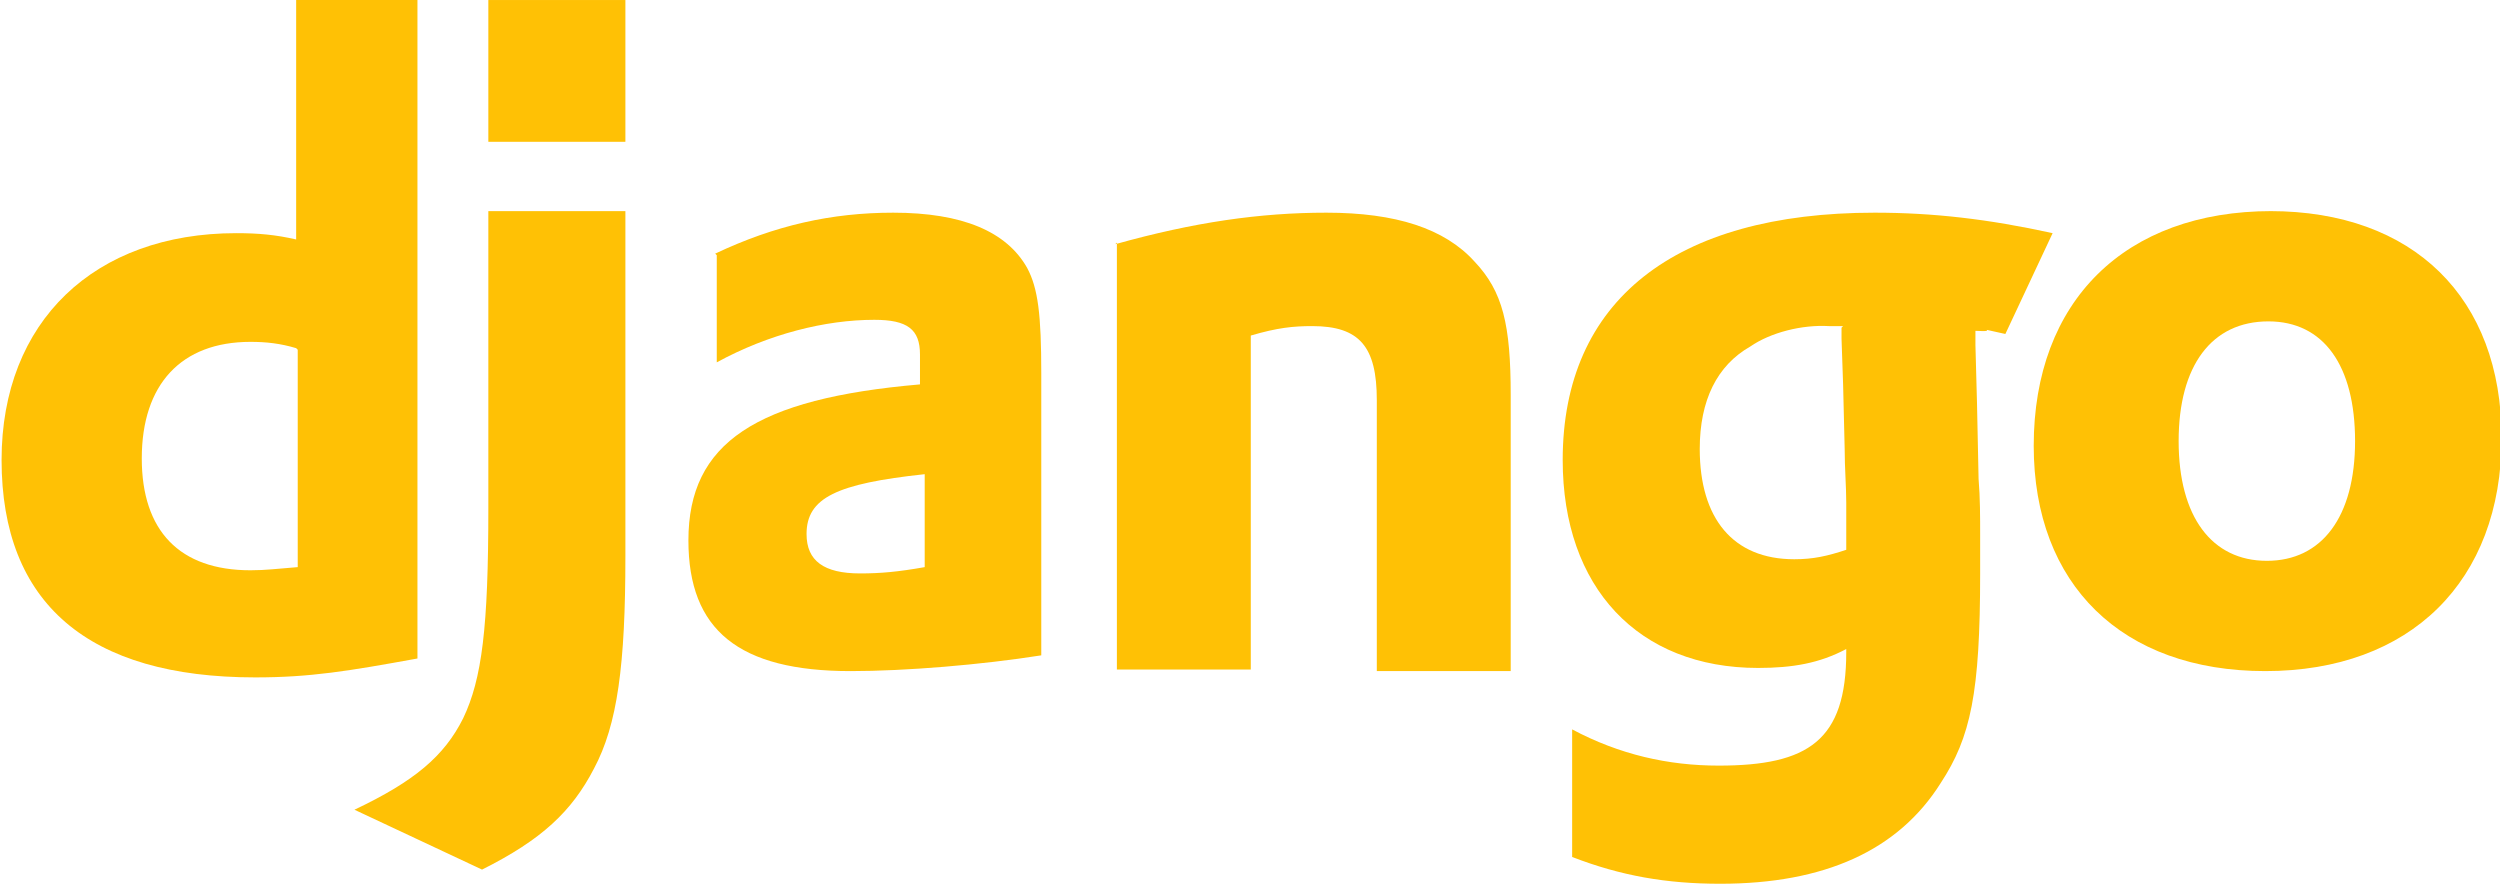 <?xml version="1.0" encoding="UTF-8"?>
<!DOCTYPE svg PUBLIC "-//W3C//DTD SVG 1.1//EN" "http://www.w3.org/Graphics/SVG/1.1/DTD/svg11.dtd">
<!-- Creator: CorelDRAW X5 -->
<svg xmlns="http://www.w3.org/2000/svg" xml:space="preserve" width="15.875mm" height="5.622mm" style="shape-rendering:geometricPrecision; text-rendering:geometricPrecision; image-rendering:optimizeQuality; fill-rule:evenodd; clip-rule:evenodd"
viewBox="0 0 1587 562"
 xmlns:xlink="http://www.w3.org/1999/xlink">
 <defs>
  <style type="text/css">
   <![CDATA[
    .fil0 {fill:#FFC105}
   ]]>
  </style>
 </defs>
 <g id="Capa_x0020_1">
  <g id="_251718904">
   <path class="fil0" d="M265 0l0 418c-44,8 -68,12 -103,12 -106,0 -161,-47 -161,-138 0,-88 59,-144 149,-144 14,0 25,1 38,4l0 -152 77 0zm-77 221c-10,-3 -19,-4 -29,-4 -44,0 -69,27 -69,74 0,46 24,71 69,71 10,0 17,-1 30,-2l0 -138 0 0z"/>
   <path class="fil0" d="M397 134l0 219c0,69 -5,107 -20,135 -14,27 -33,45 -71,64l-81 -38c38,-18 57,-34 69,-58 12,-25 16,-58 16,-133l0 -189 87 0 0 0z"/>
   <rect class="fil0" x="310" width="87" height="90"/>
   <path class="fil0" d="M454 161c38,-18 74,-26 113,-26 44,0 72,12 85,35 7,13 9,30 9,67l0 179c-38,6 -86,10 -121,10 -71,0 -103,-26 -103,-83 0,-62 43,-90 147,-99l0 -19c0,-16 -8,-22 -29,-22 -31,0 -67,9 -100,27l0 -68zm133 140c-56,6 -75,15 -75,38 0,17 11,25 34,25 13,0 24,-1 41,-4l0 -59 0 0z"/>
   <path class="fil0" d="M708 155c50,-14 92,-20 134,-20 44,0 75,10 94,31 18,19 23,40 23,85l0 175 -85 0 0 -172c0,-34 -11,-47 -41,-47 -12,0 -22,1 -39,6l0 212 -85 0 0 -271z"/>
   <path class="fil0" d="M998 463c30,16 61,23 93,23 57,0 81,-16 81,-72l0 -2c-17,9 -34,12 -56,12 -76,0 -124,-51 -124,-132 0,-101 71,-157 198,-157 37,0 72,4 113,13l-30 64c-23,-5 -2,-1 -19,-2l0 9 1 37 1 48c1,12 1,24 1,36l0 24c0,76 -6,104 -25,133 -27,43 -74,64 -140,64 -34,0 -63,-5 -94,-17l0 -82 0 0zm172 -256l-3 0 -6 0c-17,-1 -37,4 -50,13 -21,12 -32,34 -32,65 0,44 21,70 60,70 12,0 21,-2 33,-6l0 -6 0 -24c0,-10 -1,-22 -1,-34l-1 -41 -1 -29 0 -7 0 0z"/>
   <path class="fil0" d="M1441 134c91,0 147,55 147,144 0,91 -58,148 -150,148 -91,0 -147,-55 -147,-143 0,-92 58,-149 151,-149zm-2 222c35,0 56,-28 56,-76 0,-48 -20,-76 -55,-76 -36,0 -57,28 -57,76 0,48 21,76 56,76l0 0z"/>
  </g>
 </g>
</svg>
